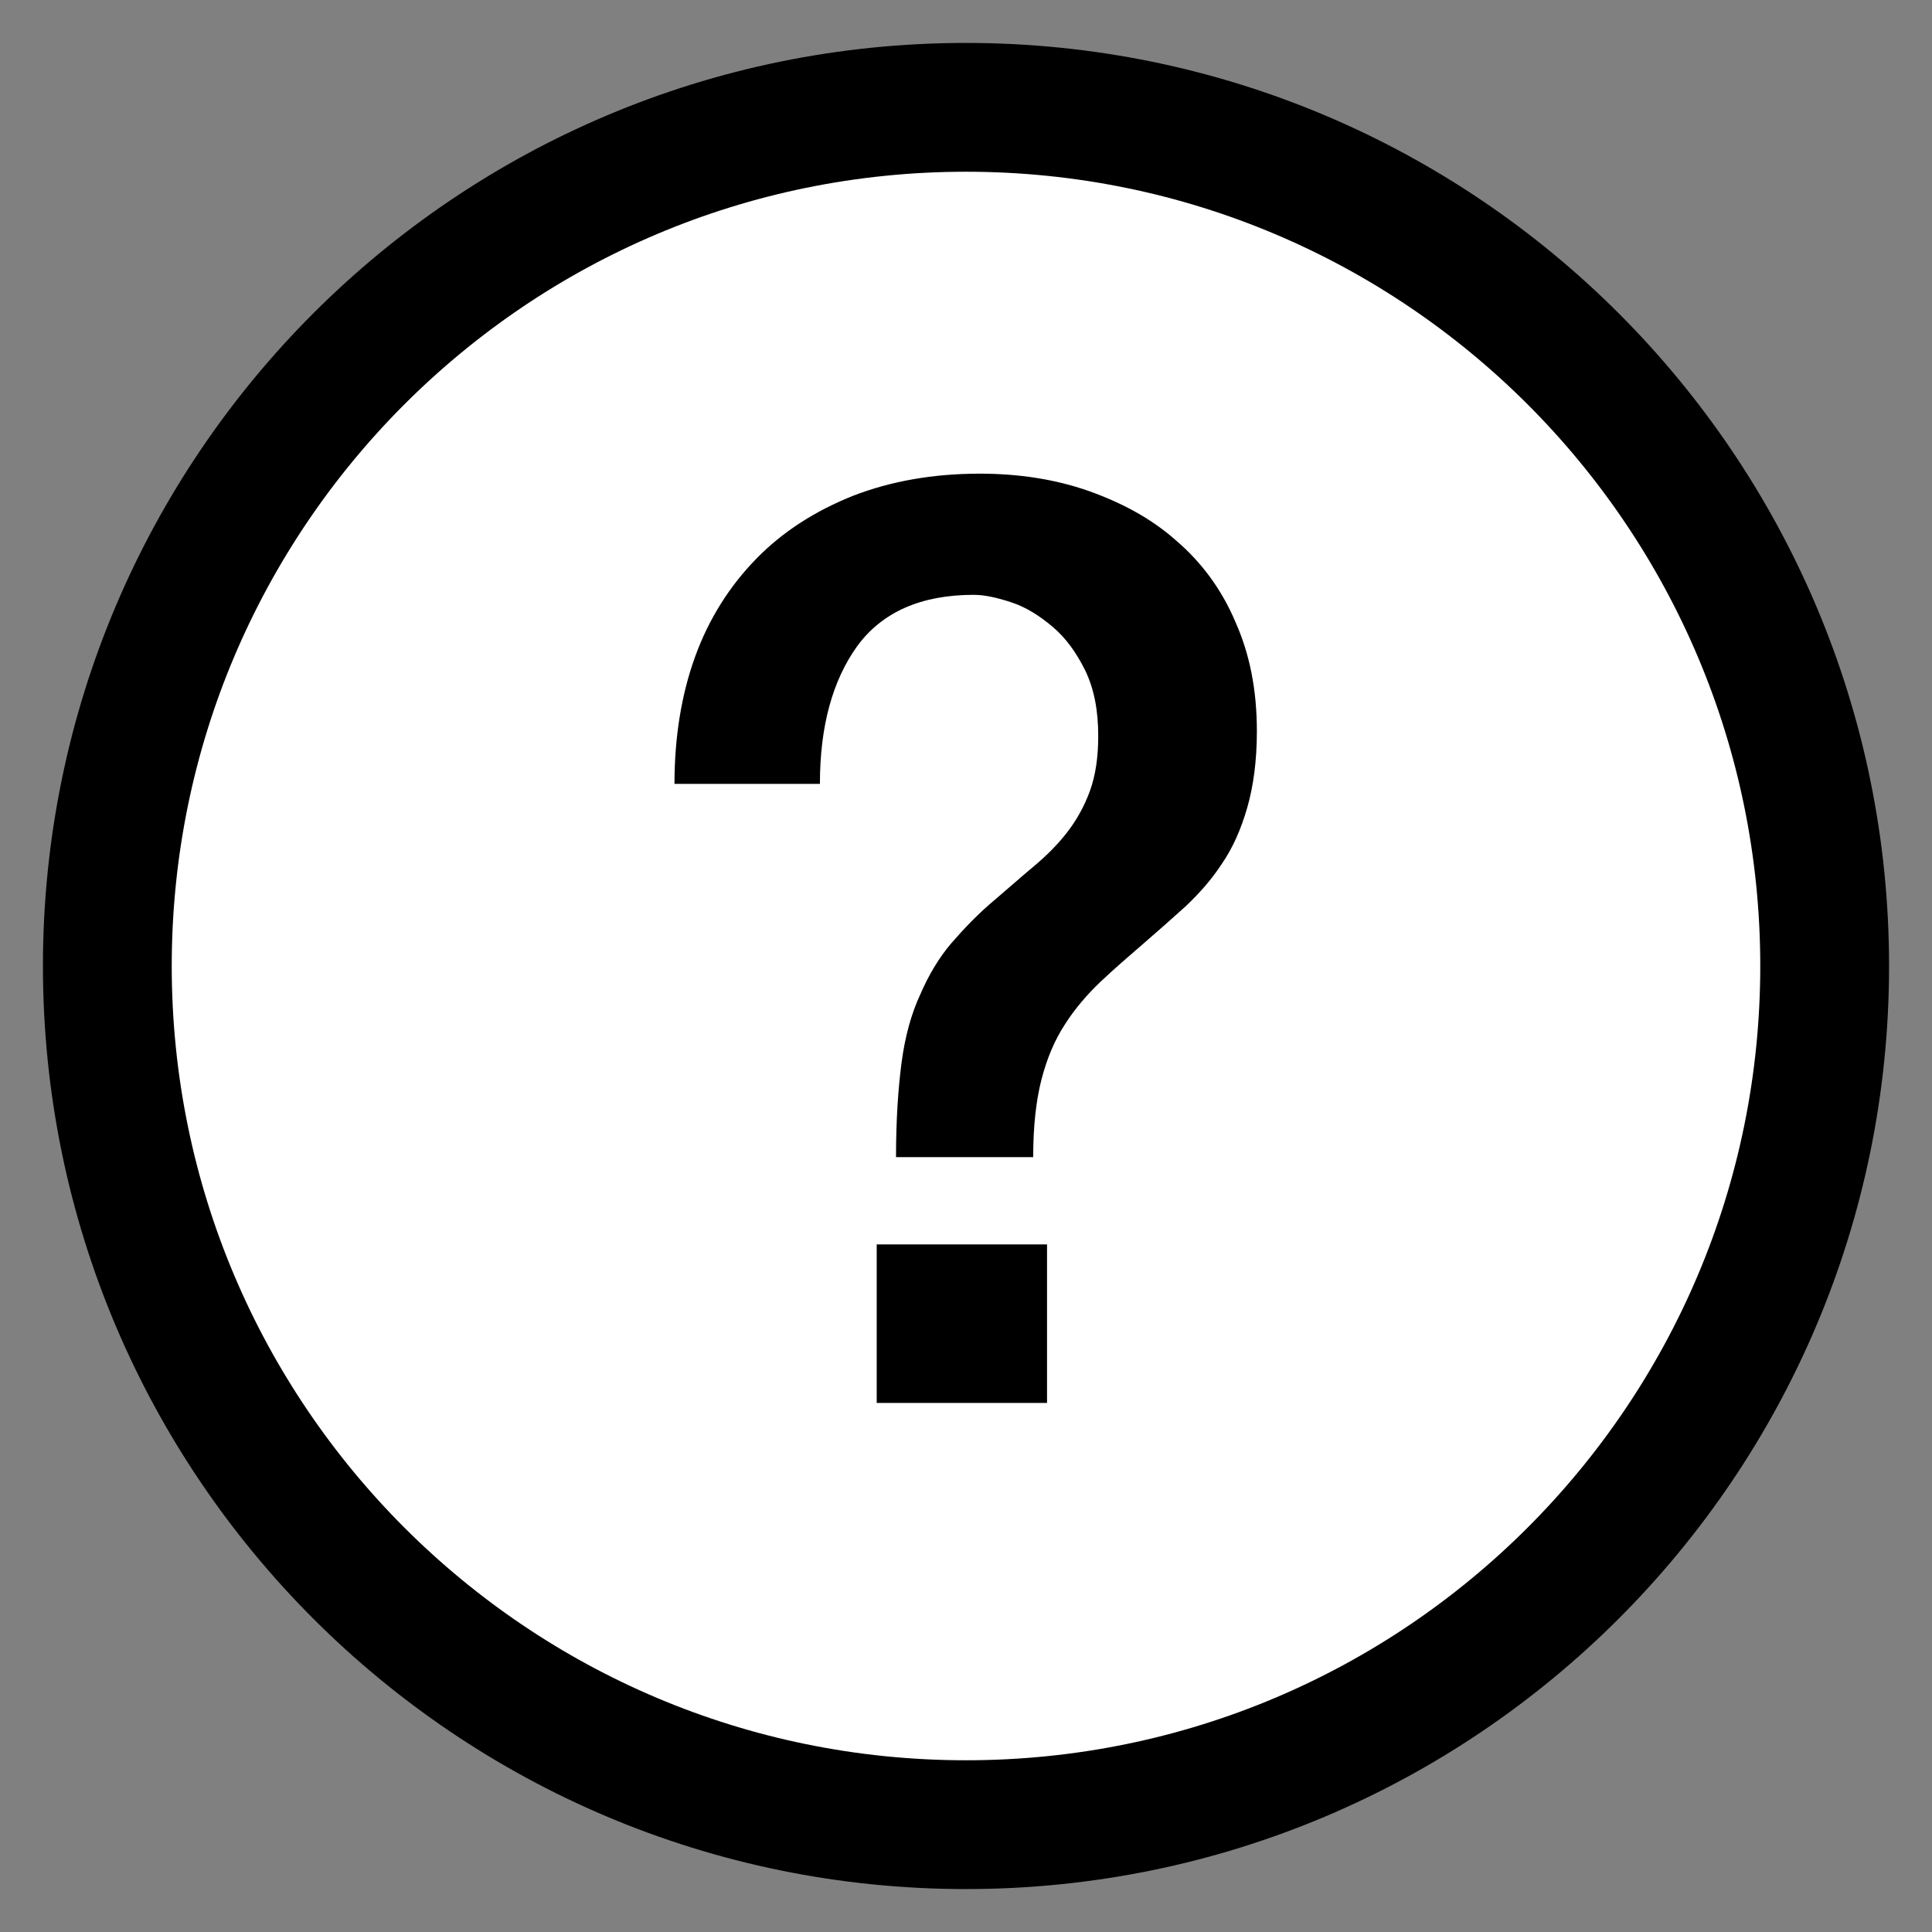 <svg width="18" height="18" viewBox="0 0 18 18" fill="none" xmlns="http://www.w3.org/2000/svg">
<rect x="0" y="0" width="18" height="18" fill="#808080" stroke="none"/>
<path d="M9 17C13.418 17 17 13.418 17 9C17 4.582 13.418 1 9 1C4.582 1 1 4.582 1 9C1 13.418 4.582 17 9 17Z" fill="white" stroke="black" stroke-width="1.2" stroke-miterlimit="10"/>
<path d="M6.284 7.303C6.284 6.871 6.348 6.471 6.477 6.116C6.606 5.761 6.8 5.458 7.045 5.207C7.29 4.955 7.593 4.761 7.948 4.619C8.297 4.484 8.69 4.413 9.129 4.413C9.49 4.413 9.832 4.465 10.142 4.574C10.452 4.684 10.729 4.832 10.961 5.039C11.194 5.239 11.381 5.49 11.51 5.794C11.645 6.097 11.71 6.432 11.71 6.813C11.71 7.09 11.677 7.329 11.619 7.529C11.561 7.729 11.484 7.903 11.381 8.052C11.284 8.2 11.168 8.329 11.045 8.445C10.916 8.561 10.793 8.671 10.665 8.781C10.516 8.91 10.374 9.032 10.252 9.148C10.129 9.265 10.013 9.4 9.923 9.542C9.826 9.69 9.755 9.858 9.703 10.058C9.652 10.258 9.626 10.497 9.626 10.781H8.348C8.348 10.432 8.368 10.142 8.4 9.897C8.432 9.658 8.49 9.445 8.574 9.265C8.652 9.084 8.748 8.923 8.864 8.787C8.981 8.652 9.116 8.51 9.271 8.381C9.4 8.271 9.516 8.168 9.632 8.071C9.748 7.974 9.852 7.871 9.942 7.755C10.032 7.639 10.103 7.51 10.155 7.368C10.206 7.226 10.232 7.058 10.232 6.858C10.232 6.619 10.194 6.419 10.11 6.245C10.026 6.077 9.929 5.942 9.806 5.839C9.684 5.736 9.561 5.658 9.426 5.613C9.29 5.568 9.174 5.542 9.071 5.542C8.581 5.542 8.219 5.703 7.987 6.019C7.755 6.342 7.639 6.768 7.639 7.303H6.284ZM8.168 11.594H9.755V13.071H8.168V11.594Z" fill="black"/>
</svg>
